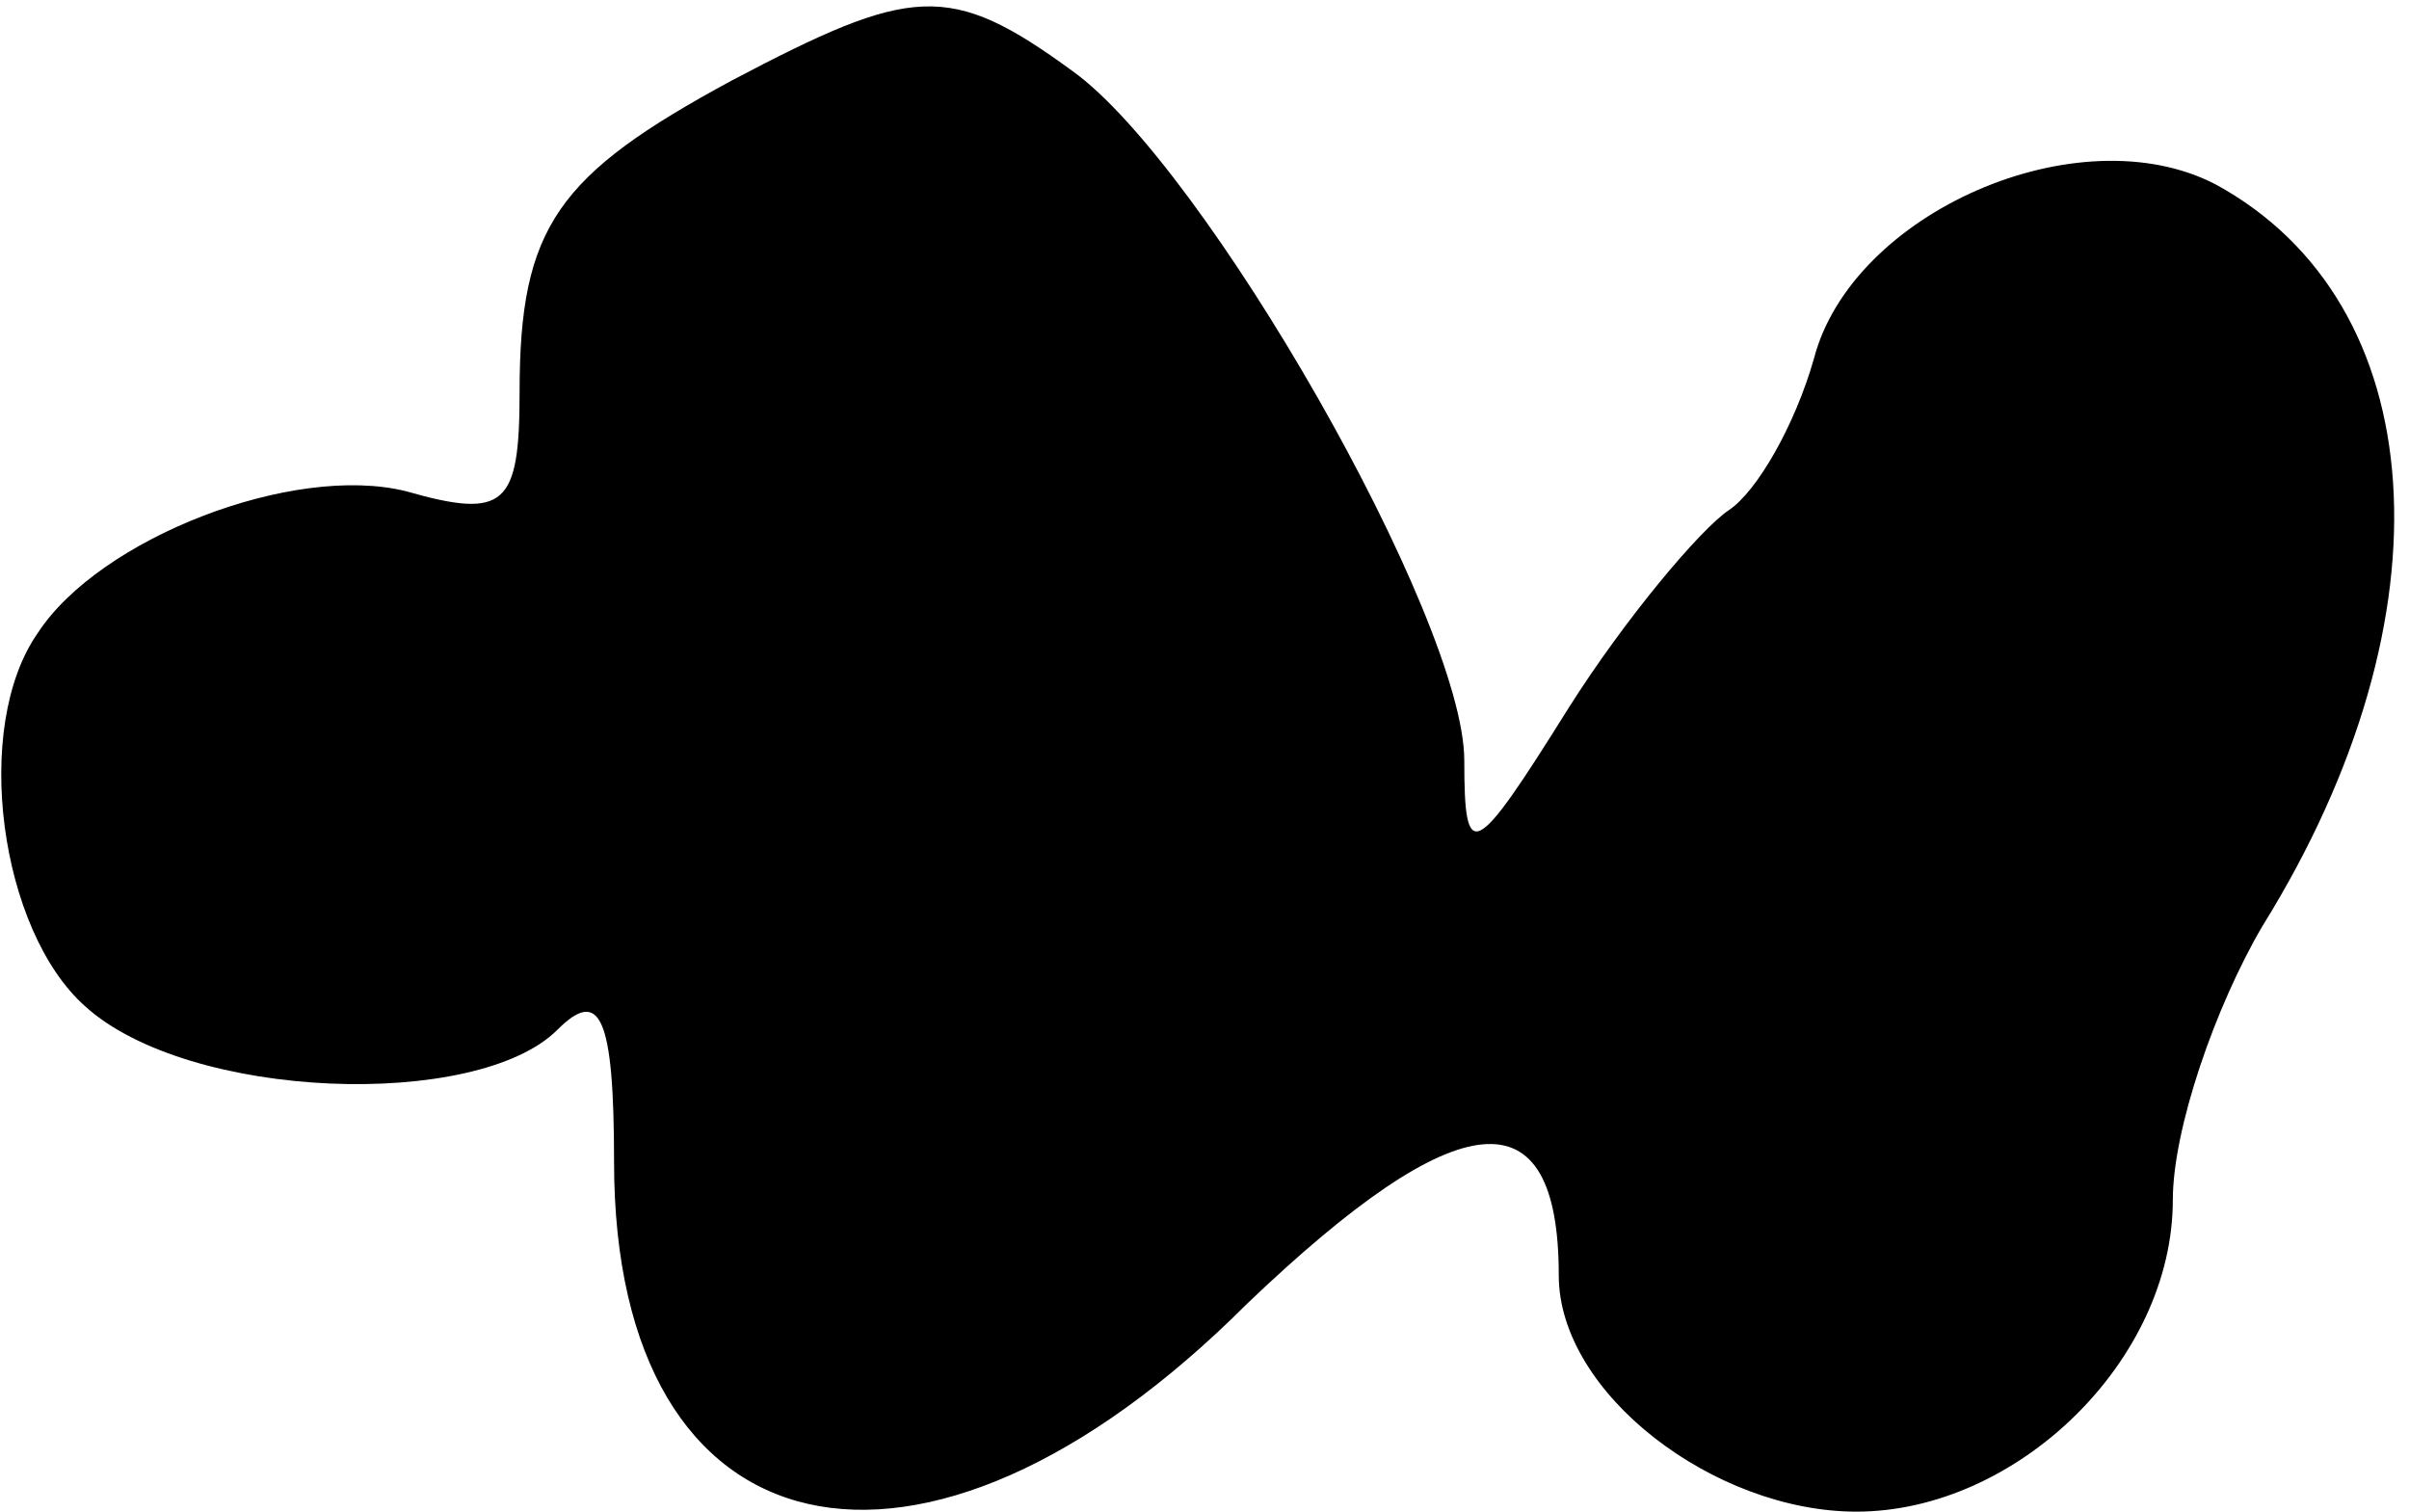 <?xml version="1.0" standalone="no"?>
<!DOCTYPE svg PUBLIC "-//W3C//DTD SVG 20010904//EN"
 "http://www.w3.org/TR/2001/REC-SVG-20010904/DTD/svg10.dtd">
<svg version="1.0" xmlns="http://www.w3.org/2000/svg"
 width="51pt" height="32pt" viewBox="0 0 51 32"
 preserveAspectRatio="xMidYMid meet">
<g transform="translate(0,32) scale(0.1,-0.1)"
fill="#000000" stroke="none">
<path fill="#000000" stroke="none" d="M155 303 c-37 -20 -45 -31 -45 -66 0
-24 -3 -27 -24 -21 -24 6 -65 -10 -78 -30 -14 -20 -8 -63 10 -79 22 -20 83
-22 100 -5 9 9 12 3 12 -28 0 -84 65 -99 134 -30 45 43 66 45 66 6 0 -25 33
-50 63 -50 34 0 67 32 67 66 0 15 9 41 19 58 41 66 36 132 -10 157 -29 15 -77
-6 -85 -37 -4 -14 -12 -28 -18 -32 -6 -4 -22 -23 -34 -42 -20 -32 -22 -33 -22
-11 0 30 -55 126 -83 146 -26 19 -34 18 -72 -2z"/>
</g>
</svg>
